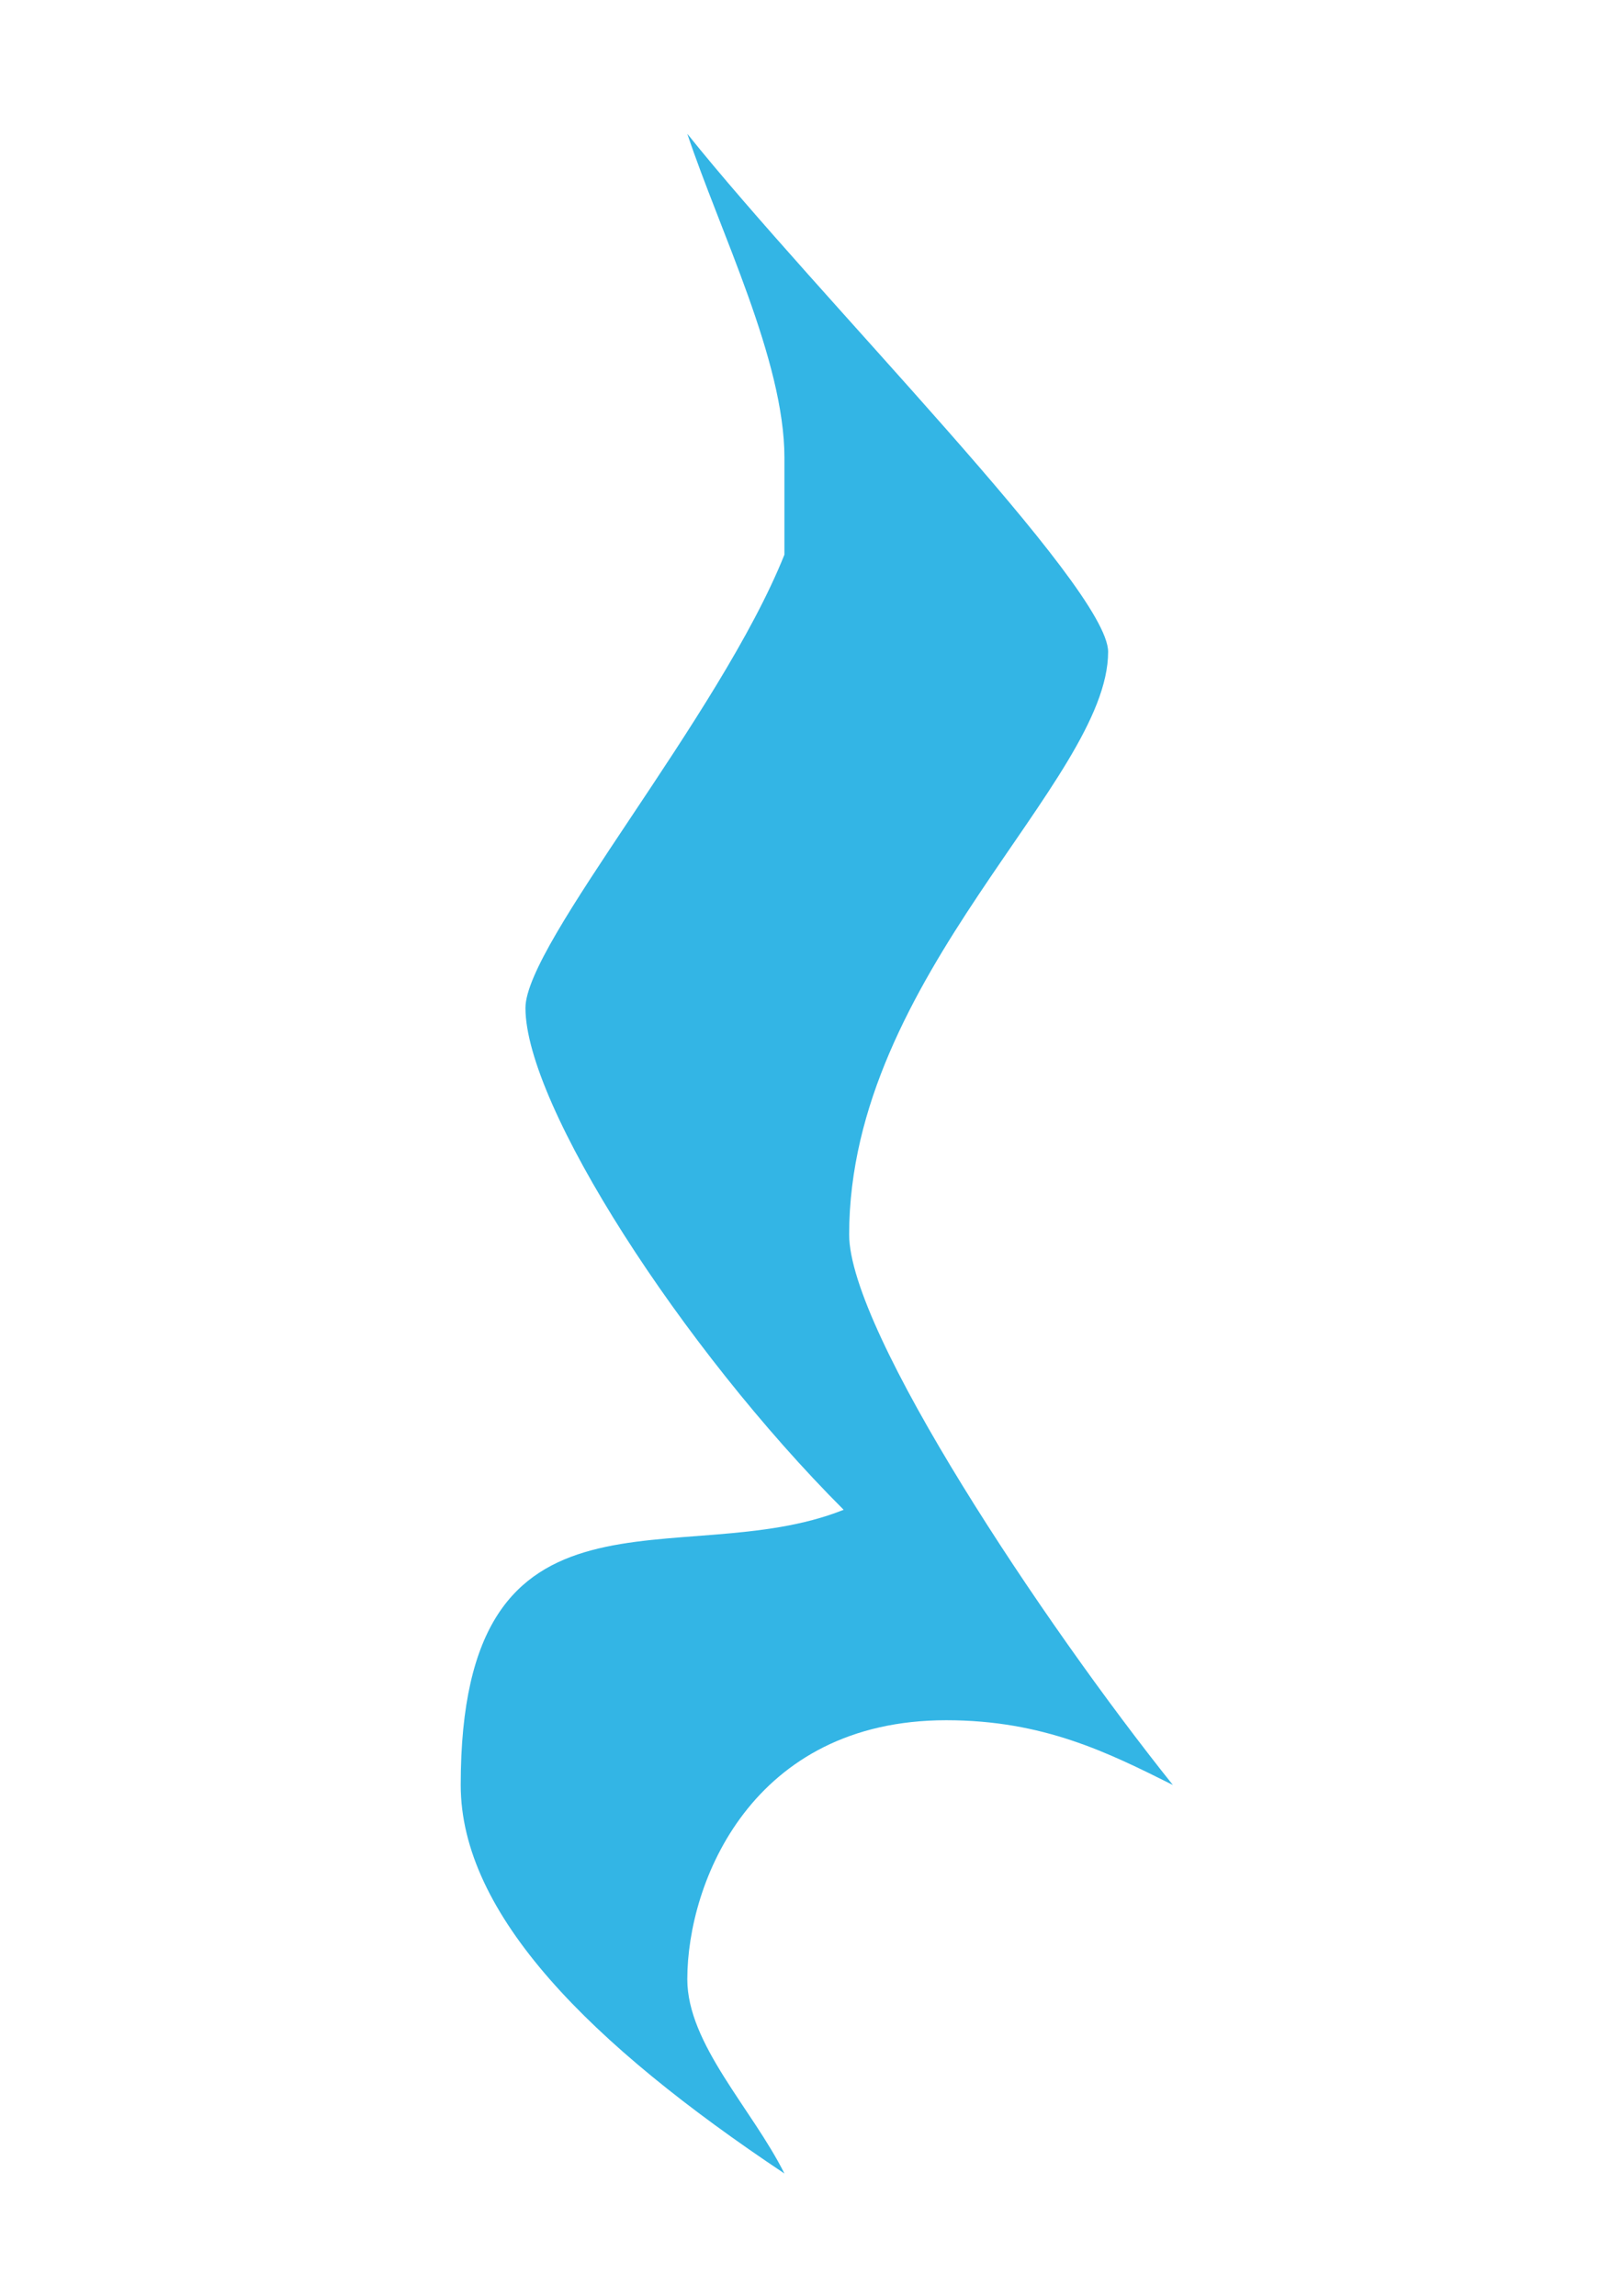 <?xml version="1.0" encoding="UTF-8" standalone="no"?>
<svg
   xmlns:dc="http://purl.org/dc/elements/1.1/"
   xmlns:cc="http://creativecommons.org/ns#"
   xmlns:rdf="http://www.w3.org/1999/02/22-rdf-syntax-ns#"
   xmlns:svg="http://www.w3.org/2000/svg"
   xmlns="http://www.w3.org/2000/svg"
   xmlns:xlink="http://www.w3.org/1999/xlink"
   xmlns:sodipodi="http://sodipodi.sourceforge.net/DTD/sodipodi-0.dtd"
   xmlns:inkscape="http://www.inkscape.org/namespaces/inkscape"
   width="744.094"
   height="1052.362"
   id="svg2995"
   version="1.1"
   inkscape:version="0.48.4 r9939"
   sodipodi:docname="rest.svg">
  <sodipodi:namedview
     pagecolor="#ffffff"
     bordercolor="#666666"
     borderopacity="1"
     objecttolerance="10"
     gridtolerance="10"
     guidetolerance="10"
     inkscape:pageopacity="0"
     inkscape:pageshadow="2"
     inkscape:window-width="789"
     inkscape:window-height="480"
     id="namedview3013"
     showgrid="false"
     inkscape:zoom="0.22425739"
     inkscape:cx="372.04723"
     inkscape:cy="526.18108"
     inkscape:window-x="1017"
     inkscape:window-y="226"
     inkscape:window-maximized="0"
     inkscape:current-layer="svg2995" />
  <title
     id="title2997">Quarter Rest</title>
  <defs
     id="defs2999">
    <linearGradient
       gradientTransform="matrix(2.928,0,0,2.928,-554.676,-69.166)"
       gradientUnits="userSpaceOnUse"
       xlink:href="#linearGradient3013-0"
       id="linearGradient3902"
       y2="133.842"
       x2="268.801"
       y1="49.627"
       x1="262.368" />
    <linearGradient
       id="linearGradient3013-0">
      <stop
         stop-color="#000000"
         stop-opacity="0.826"
         offset="0"
         id="stop3015-2" />
      <stop
         stop-color="#000000"
         offset="1"
         id="stop3017-3" />
    </linearGradient>
    <linearGradient
       gradientTransform="matrix(2.956,0,0,2.956,-434.637,268.146)"
       gradientUnits="userSpaceOnUse"
       xlink:href="#linearGradient3013-0"
       id="linearGradient3935"
       y2="133.842"
       x2="268.801"
       y1="49.627"
       x1="262.368" />
    <linearGradient
       xlink:href="#linearGradient3013-0"
       id="linearGradient3790"
       y2="0.799"
       x2="0.025"
       y1="0.231"
       x1="0.671" />
  </defs>
  <g
     id="g3008"
     style="fill:#33b5e5;fill-opacity:1">
    <title
       id="title3010">Layer 1</title>
    <path
       fill="#000000"
       fill-rule="evenodd"
       stroke-width="4.703"
       stroke-linecap="round"
       stroke-linejoin="round"
       id="path2986-1"
       d="m508.04,298.777c0,59.363 -118.727,148.408 -118.727,267.135c0,44.523 89.045,178.09 148.408,252.294c-29.682,-14.841 -59.363,-29.682 -103.886,-29.682c-89.045,0 -118.727,74.204 -118.727,118.727c0,29.682 29.682,59.363 44.523,89.045c-89.045,-59.363 -148.408,-118.727 -148.408,-178.09c0,-148.408 101.363,-96.465 175.567,-126.147c-74.204,-74.204 -145.885,-185.51 -145.885,-230.033c0,-29.682 89.045,-133.567 118.727,-207.772l0,-44.522c0,-44.523 -29.682,-103.886 -44.523,-148.408c59.363,74.204 192.931,207.772 192.931,237.454z"
       style="fill:#33b5e5;fill-opacity:1" />
  </g>
</svg>
